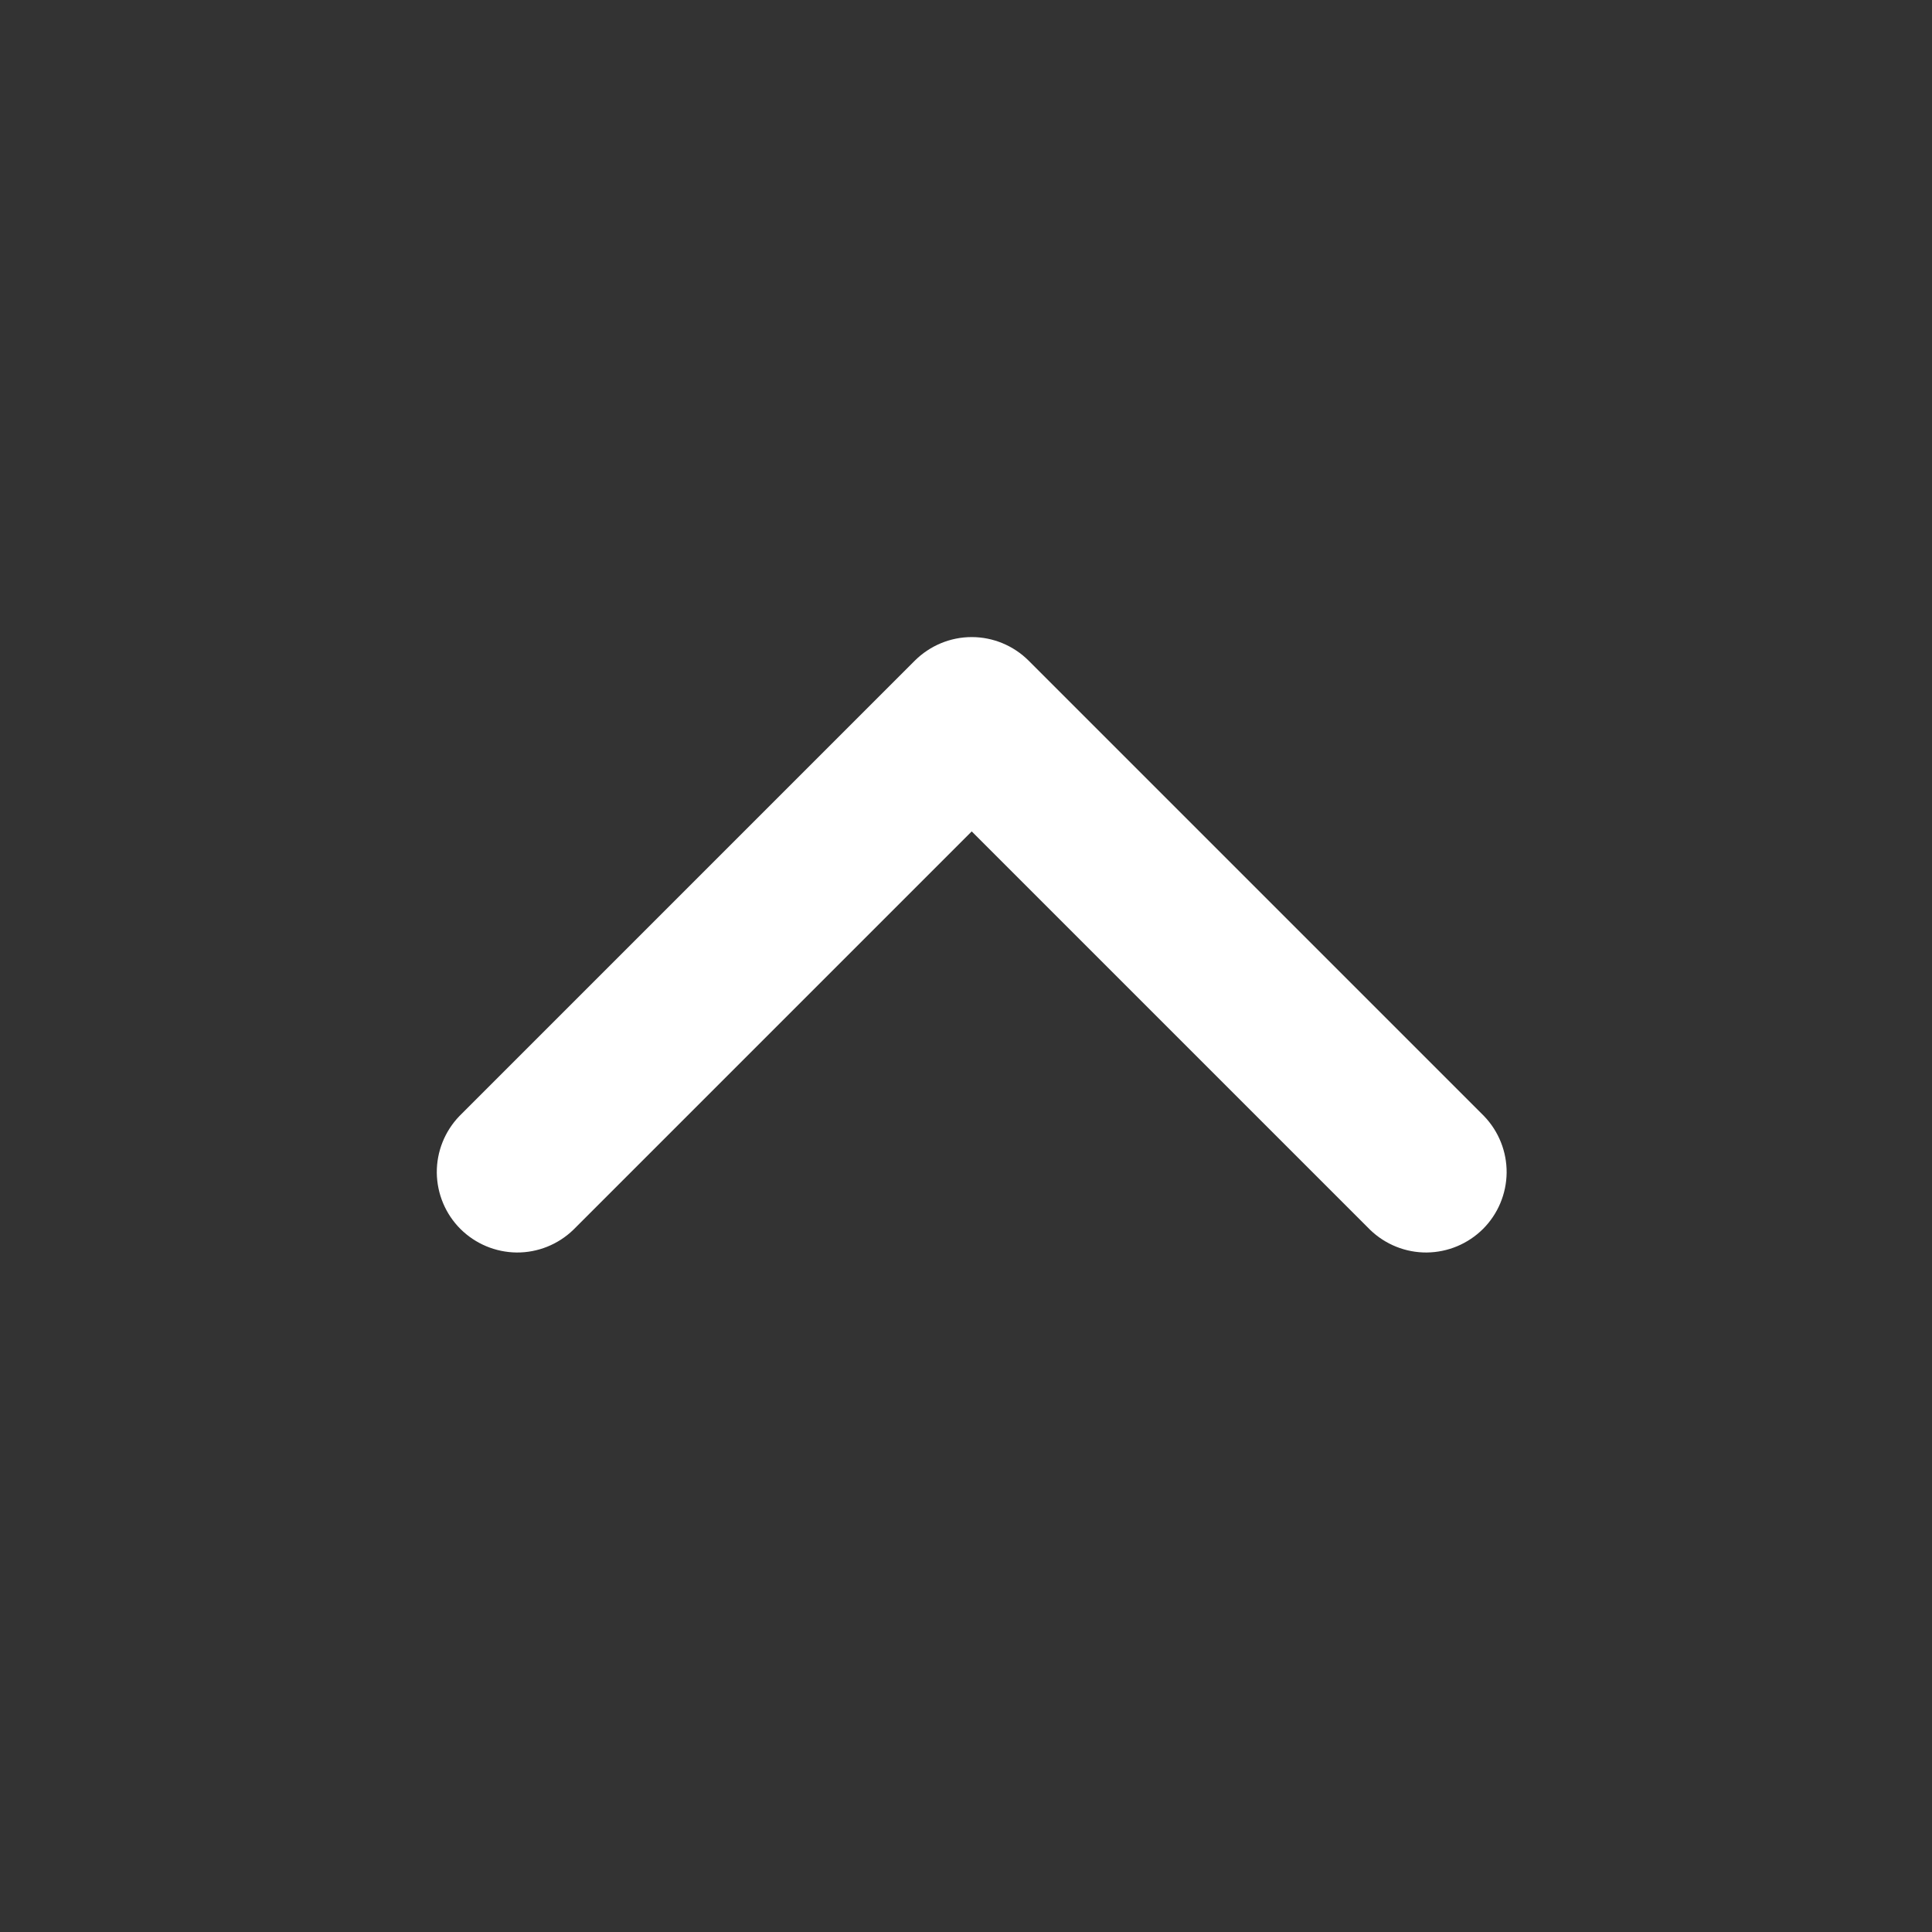<svg width="24" height="24" viewBox="0 0 24 24" fill="none" xmlns="http://www.w3.org/2000/svg">
<rect x="0" y="0" width="24" height="24" fill="#333333" stroke="none"/>
<path d="M12.071 10.328L7.121 15.278C6.932 15.46 6.68 15.561 6.418 15.559C6.155 15.556 5.905 15.451 5.719 15.266C5.534 15.081 5.429 14.83 5.426 14.568C5.424 14.305 5.525 14.053 5.707 13.864L11.364 8.207C11.552 8.02 11.806 7.914 12.071 7.914C12.336 7.914 12.591 8.02 12.778 8.207L18.435 13.864C18.617 14.053 18.718 14.305 18.716 14.568C18.713 14.83 18.608 15.081 18.423 15.266C18.237 15.451 17.987 15.556 17.724 15.559C17.462 15.561 17.21 15.46 17.021 15.278L12.071 10.328Z" fill="white"/>
</svg>

